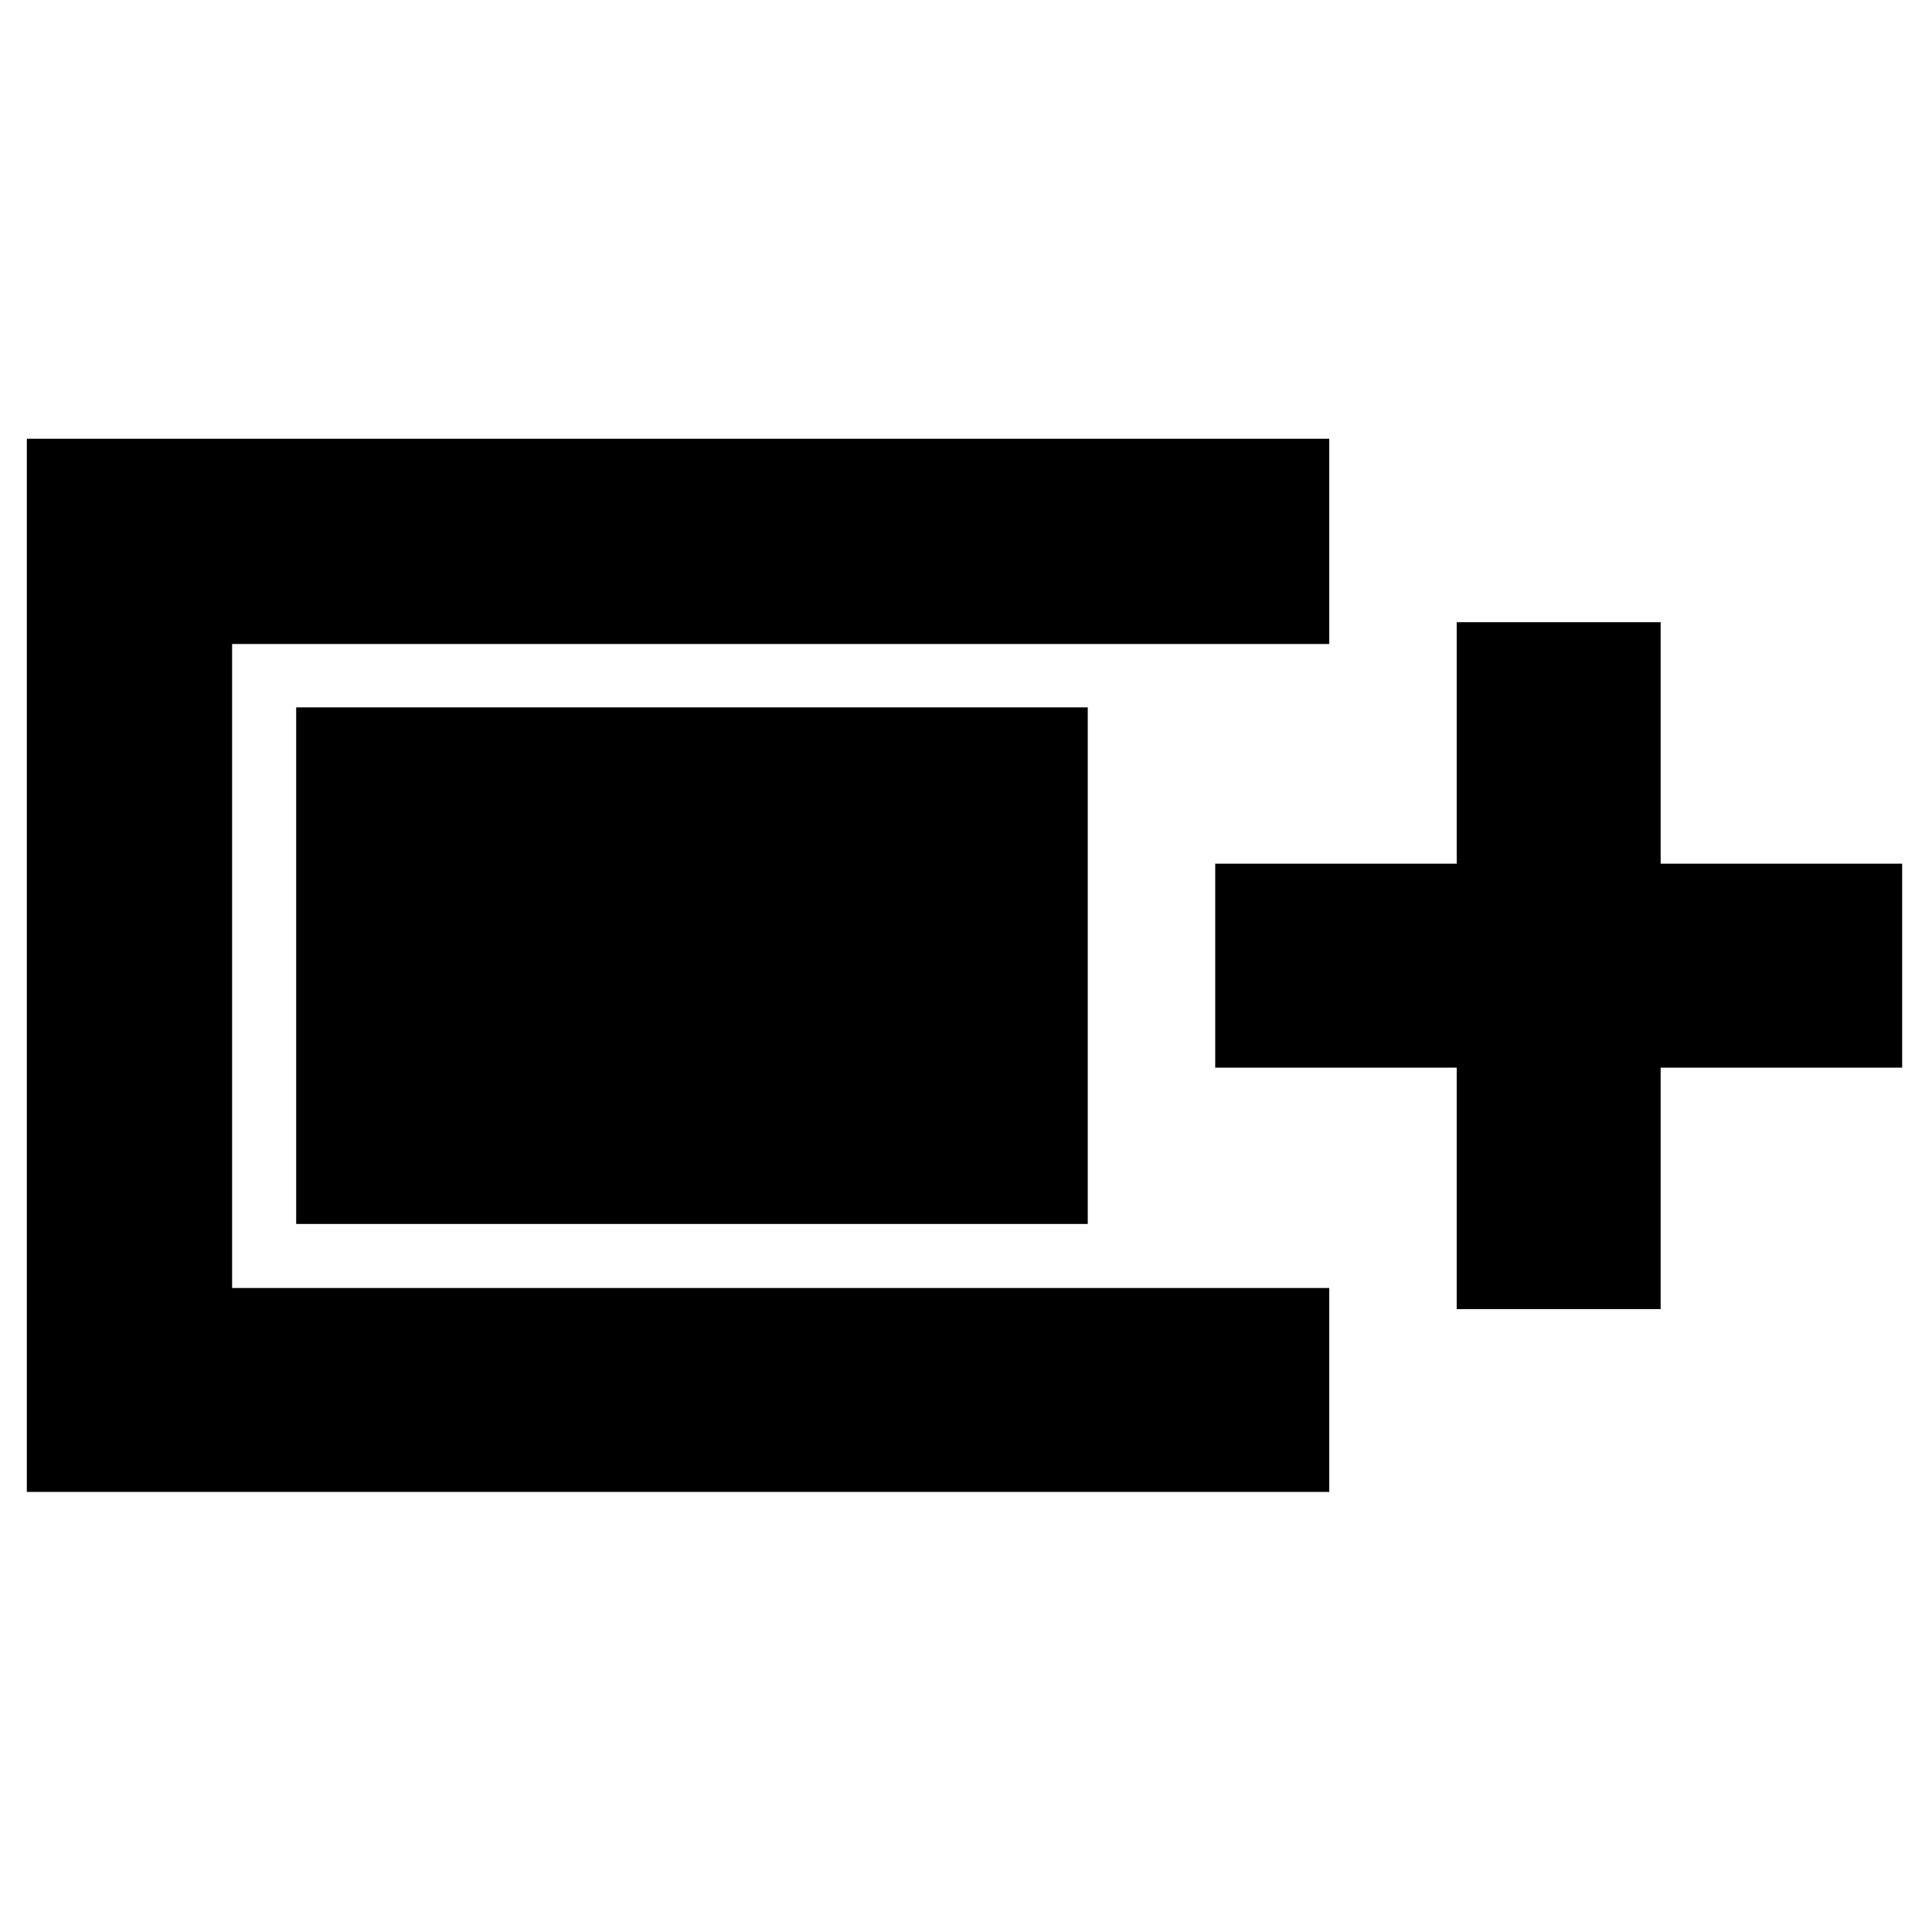 <svg xmlns="http://www.w3.org/2000/svg" height="40" viewBox="0 -960 960 960" width="40"><path d="M13.33-218.67V-742H660.5v102H115.33v320H660.5v101.33H13.33Zm710.5-90.83v-120h-120v-101.33h120v-120h101.34v120h120v101.33h-120v120H723.83Zm-576.66-42.33V-608.5H540.5v256.67H147.17Z"/></svg>